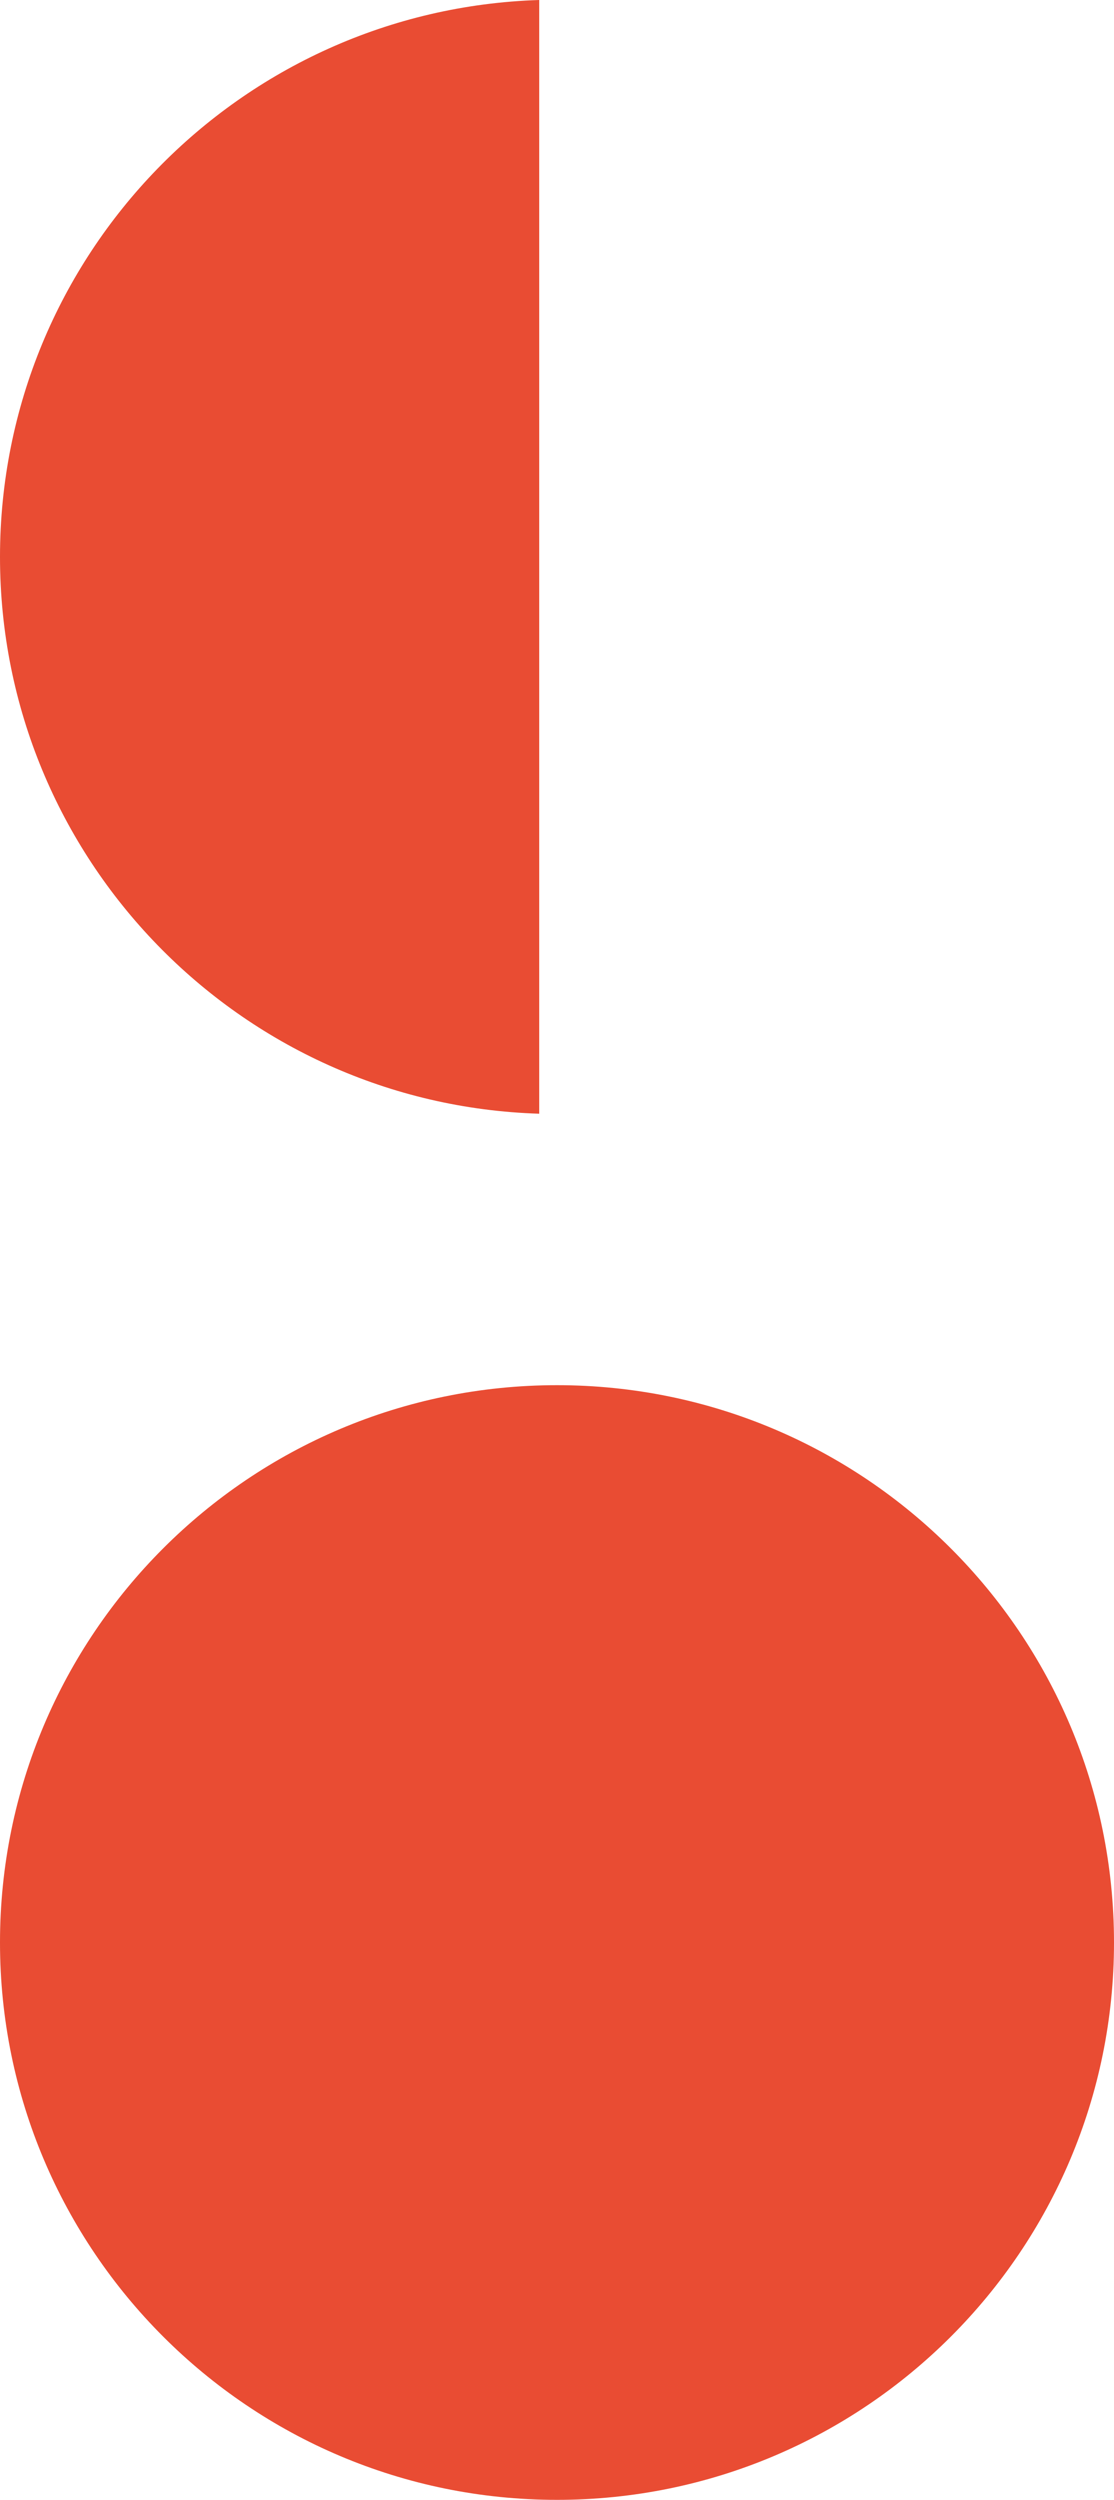 <?xml version="1.0" encoding="UTF-8"?>
<svg id="Layer_2" data-name="Layer 2" xmlns="http://www.w3.org/2000/svg" viewBox="0 0 69.56 156">
  <defs>
    <style>
      .cls-1 {
        fill: #e94c33;
      }
    </style>
  </defs>
  <g id="BACKGROUND">
    <path class="cls-1" d="m0,121.22C0,140.42,15.57,156,34.78,156s34.78-15.57,34.78-34.78-15.57-34.78-34.78-34.78S0,102.01,0,121.22"/>
    <path class="cls-1" d="m33.67,0C14.98.59,0,15.92,0,34.75s14.98,34.17,33.67,34.75V0Z"/>
  </g>
</svg>